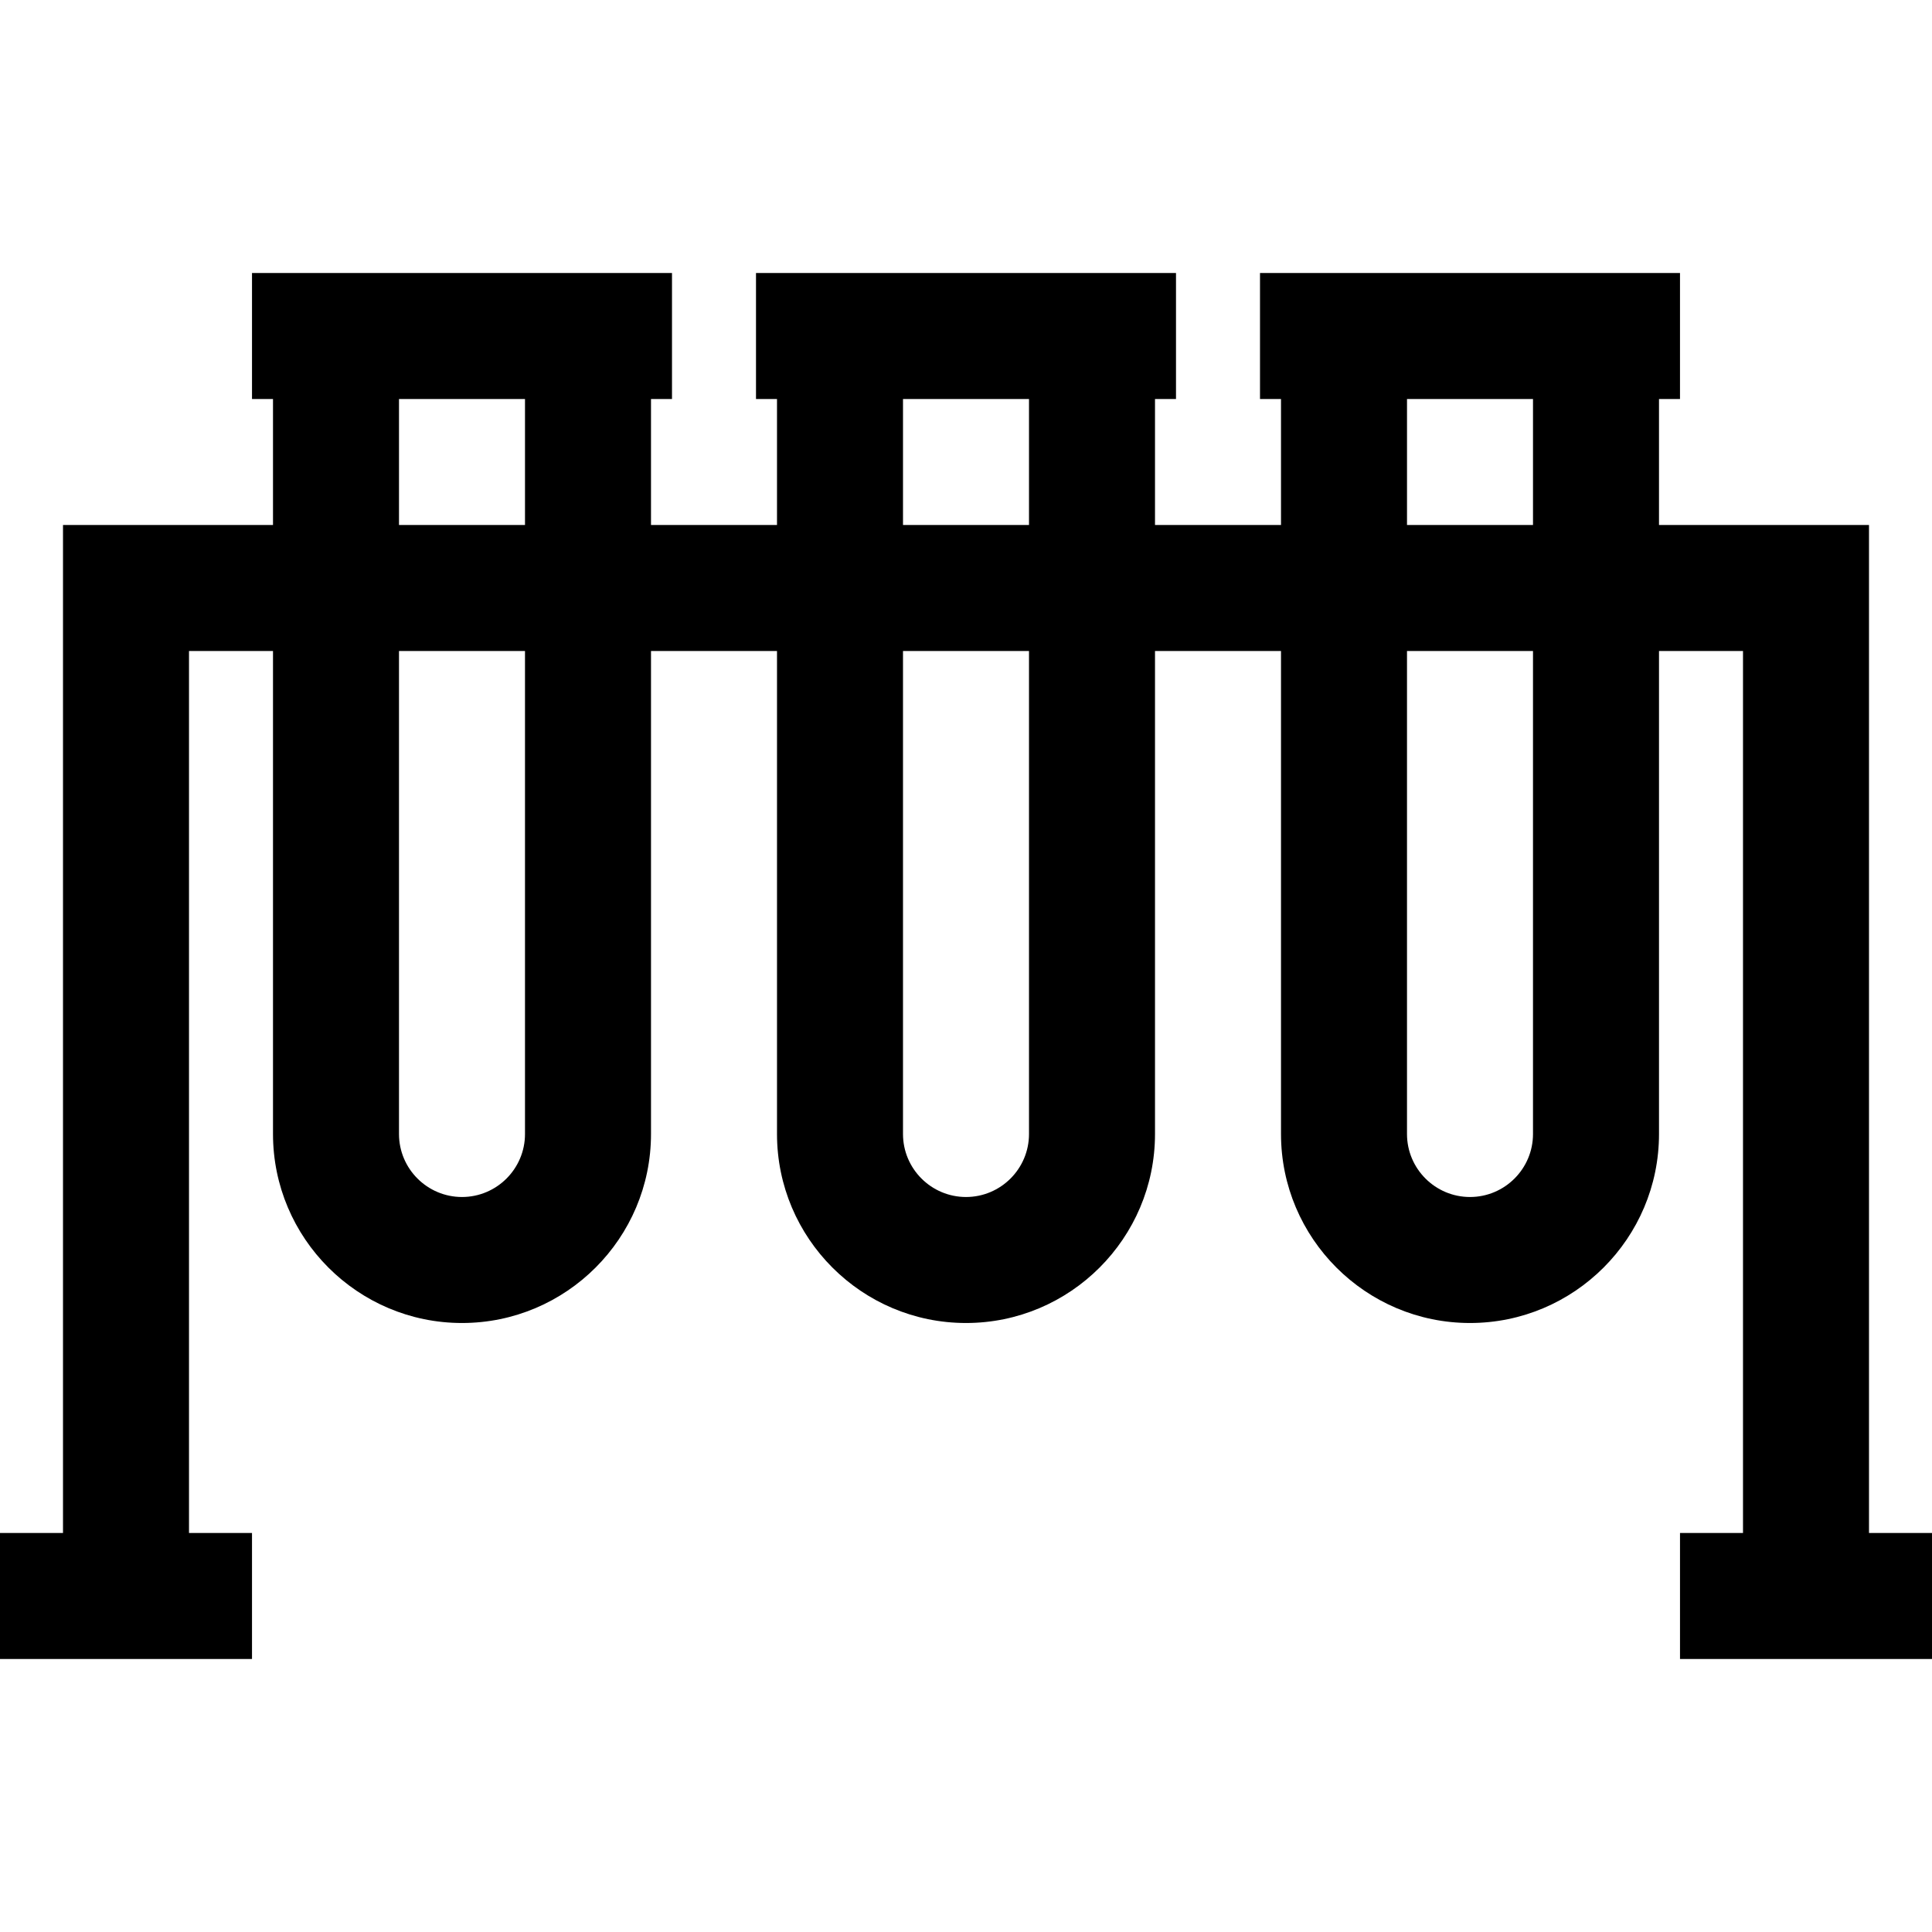 <?xml version="1.0" encoding="iso-8859-1"?>
<!-- Generator: Adobe Illustrator 19.0.0, SVG Export Plug-In . SVG Version: 6.00 Build 0)  -->
<svg xmlns="http://www.w3.org/2000/svg" xmlns:xlink="http://www.w3.org/1999/xlink" version="1.1" id="Layer_1" x="0px" y="0px" viewBox="0 0 512 512" style="enable-background:new 0 0 512 512;" xml:space="preserve">
<g>
	<g>
		<path d="M495.304,406.261V139.13h-55.652v-33.391h5.565V72.348h-5.565H339.478h-5.565v33.391h5.565v33.391h-33.391v-33.391h5.565    V72.348h-5.565H205.913h-5.565v33.391h5.565v33.391h-33.391v-33.391h5.565V72.348h-5.565H72.348h-5.565v33.391h5.565v33.391    H16.696v267.13H0v33.391h66.783v-33.391H50.087V172.522h22.261v128c0,27.618,22.469,50.087,50.087,50.087    c27.618,0,50.087-22.469,50.087-50.087v-128h33.391v128c0,27.618,22.468,50.087,50.087,50.087s50.087-22.469,50.087-50.087v-128    h33.391v128c0,27.618,22.468,50.087,50.087,50.087c27.619,0,50.087-22.469,50.087-50.087v-128h22.261v233.739h-16.696v33.391H512    v-33.391H495.304z M139.13,300.522c0,9.206-7.49,16.696-16.696,16.696c-9.206,0-16.696-7.49-16.696-16.696v-128h33.391V300.522z     M139.13,139.13h-33.391v-33.391h33.391V139.13z M272.696,300.522c0,9.206-7.49,16.696-16.696,16.696    c-9.206,0-16.696-7.49-16.696-16.696v-128h33.391V300.522z M272.696,139.13h-33.391v-33.391h33.391V139.13z M406.261,300.522    c0,9.206-7.489,16.696-16.696,16.696c-9.207,0-16.696-7.49-16.696-16.696v-128h33.391V300.522z M406.261,139.13H372.87v-33.391    h33.391V139.13z"/>
	</g>
</g>
<g>
</g>
<g>
</g>
<g>
</g>
<g>
</g>
<g>
</g>
<g>
</g>
<g>
</g>
<g>
</g>
<g>
</g>
<g>
</g>
<g>
</g>
<g>
</g>
<g>
</g>
<g>
</g>
<g>
</g>
</svg>
